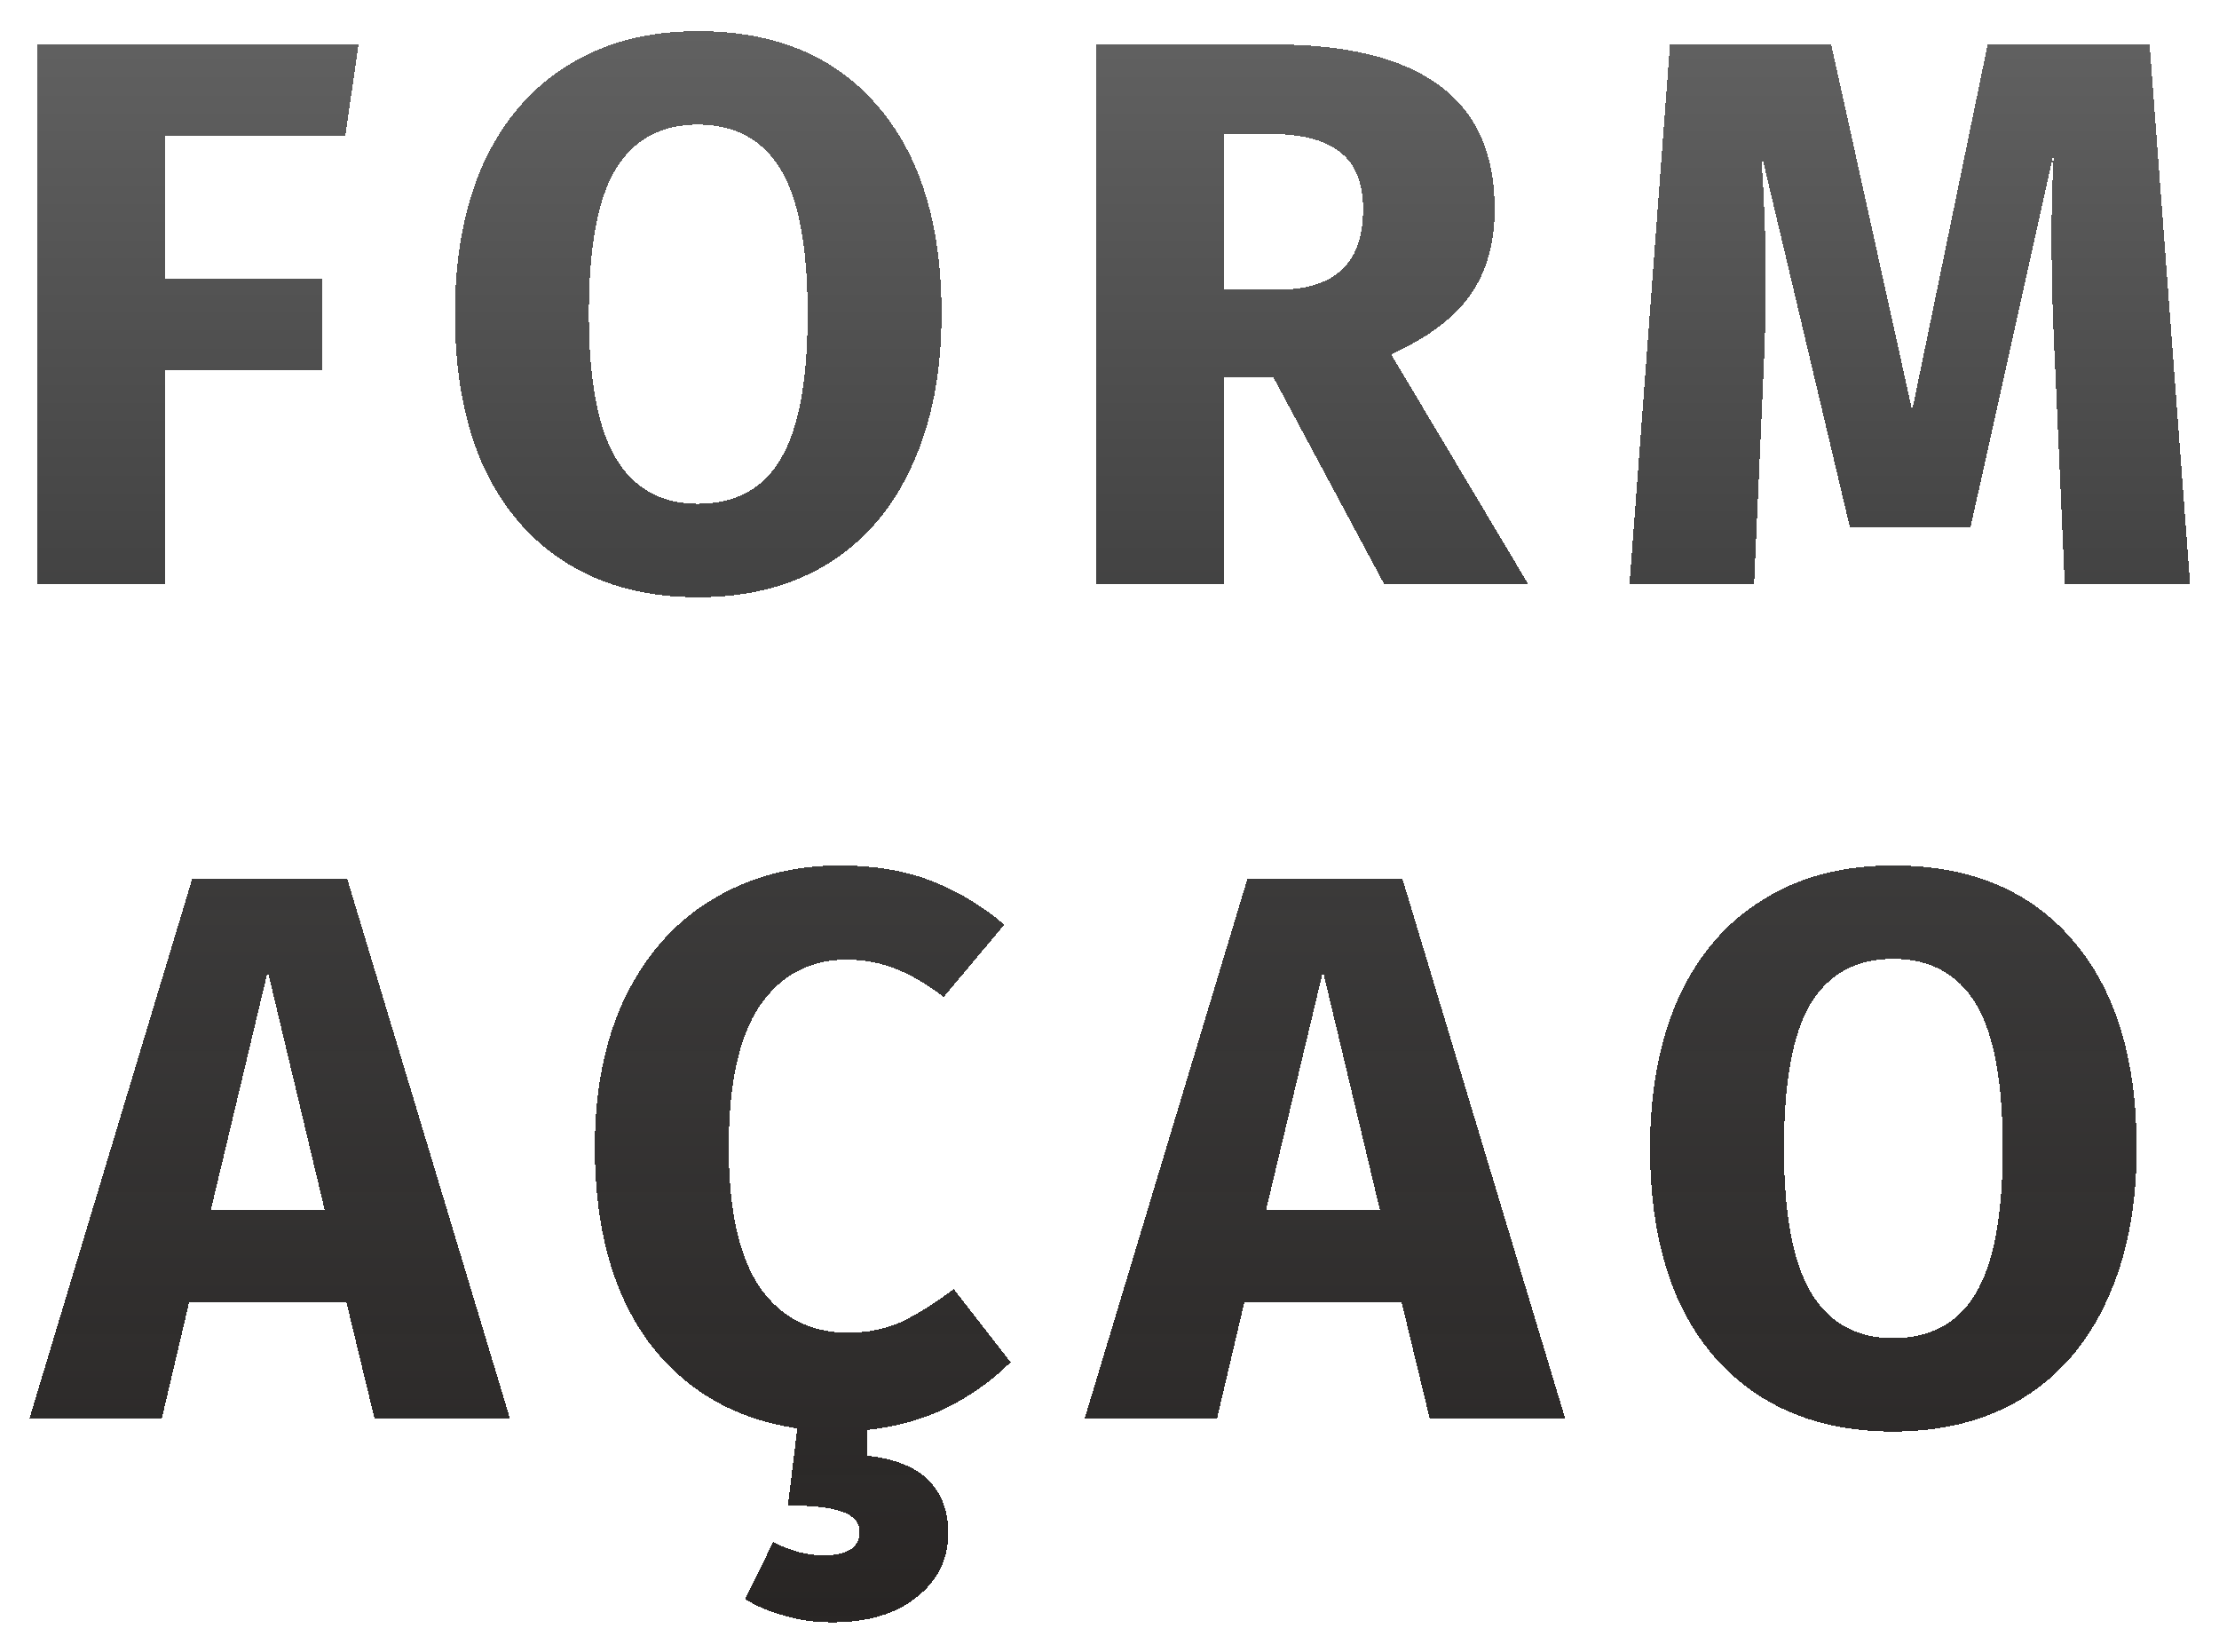 <svg width="399" height="297" viewBox="0 0 399 297" fill="none" xmlns="http://www.w3.org/2000/svg">
<g filter="url(#filter0_d_35_5)">
<path d="M2.657 101V3.98H60.477L58.097 20.36H25.617V46.12H53.897V62.5H25.617V101H2.657ZM121.482 1.6C135.295 1.6 146.028 6.033 153.682 14.9C161.428 23.767 165.302 36.273 165.302 52.42C165.302 62.967 163.528 72.067 159.982 79.72C156.528 87.373 151.488 93.253 144.862 97.36C138.328 101.373 130.535 103.38 121.482 103.38C112.428 103.38 104.635 101.373 98.102 97.36C91.568 93.347 86.528 87.56 82.982 80C79.528 72.347 77.802 63.153 77.802 52.42C77.802 41.967 79.528 32.913 82.982 25.26C86.528 17.607 91.568 11.773 98.102 7.76C104.635 3.653 112.428 1.6 121.482 1.6ZM121.482 18.4C114.855 18.4 109.908 21.107 106.642 26.52C103.468 31.84 101.882 40.473 101.882 52.42C101.882 64.367 103.515 73.047 106.782 78.46C110.048 83.873 114.948 86.58 121.482 86.58C128.202 86.58 133.148 83.92 136.322 78.6C139.588 73.187 141.222 64.46 141.222 52.42C141.222 40.38 139.588 31.7 136.322 26.38C133.055 21.06 128.108 18.4 121.482 18.4ZM224.999 63.9H216.039V101H193.079V3.98H224.859C238.112 3.98 248.052 6.407 254.679 11.26C261.399 16.113 264.759 23.533 264.759 33.52C264.759 39.773 263.265 45 260.279 49.2C257.292 53.307 252.579 56.807 246.139 59.7L270.779 101H244.879L224.999 63.9ZM216.039 48.08H225.699C230.832 48.08 234.659 46.913 237.179 44.58C239.792 42.247 241.099 38.56 241.099 33.52C241.099 28.853 239.699 25.447 236.899 23.3C234.192 21.153 229.992 20.08 224.299 20.08H216.039V48.08ZM389.805 101H367.265L365.585 63.06C365.118 54.007 364.885 45.933 364.885 38.84C364.885 33.427 365.025 28.293 365.305 23.44L350.325 90.78H328.625L312.665 23.44C313.225 31.56 313.505 39.213 313.505 46.4C313.505 51.813 313.365 57.46 313.085 63.34L311.405 101H289.005L296.285 3.98H325.265L339.825 69.78L353.405 3.98H382.525L389.805 101ZM63.327 251L58.287 230.14H30.007L25.107 251H1.307L30.567 153.98H58.427L87.687 251H63.327ZM33.927 213.48H54.367L44.147 170.64L33.927 213.48ZM151.958 257.72C156.905 258.28 160.545 259.727 162.878 262.06C165.305 264.487 166.518 267.66 166.518 271.58C166.518 276.34 164.605 280.213 160.778 283.2C157.045 286.187 152.005 287.68 145.658 287.68C142.485 287.68 139.545 287.26 136.838 286.42C134.131 285.673 131.845 284.693 129.978 283.48L135.018 273.26C138.191 274.847 141.178 275.64 143.978 275.64C148.365 275.64 150.558 274.24 150.558 271.44C150.558 269.76 149.531 268.547 147.478 267.8C145.425 267.053 142.158 266.68 137.678 266.68L139.358 252.82C128.065 251.14 119.151 245.96 112.618 237.28C106.178 228.507 102.958 216.84 102.958 202.28C102.958 191.733 104.825 182.633 108.558 174.98C112.385 167.327 117.611 161.54 124.238 157.62C130.958 153.607 138.565 151.6 147.058 151.6C153.125 151.6 158.491 152.487 163.158 154.26C167.918 156.033 172.398 158.693 176.598 162.24L165.678 175.26C162.785 173.02 159.938 171.34 157.138 170.22C154.338 169.1 151.351 168.54 148.178 168.54C141.645 168.54 136.465 171.293 132.638 176.8C128.905 182.307 127.038 190.8 127.038 202.28C127.038 213.573 128.905 221.973 132.638 227.48C136.465 232.893 141.738 235.6 148.458 235.6C152.005 235.6 155.225 234.947 158.118 233.64C161.011 232.24 164.138 230.28 167.498 227.76L177.718 240.92C174.545 244.093 170.765 246.8 166.378 249.04C161.991 251.187 157.185 252.54 151.958 253.1V257.72ZM253.065 251L248.025 230.14H219.745L214.845 251H191.045L220.305 153.98H248.165L277.425 251H253.065ZM223.665 213.48H244.105L233.885 170.64L223.665 213.48ZM336.376 151.6C350.19 151.6 360.923 156.033 368.576 164.9C376.323 173.767 380.196 186.273 380.196 202.42C380.196 212.967 378.423 222.067 374.876 229.72C371.423 237.373 366.383 243.253 359.756 247.36C353.223 251.373 345.43 253.38 336.376 253.38C327.323 253.38 319.53 251.373 312.996 247.36C306.463 243.347 301.423 237.56 297.876 230C294.423 222.347 292.696 213.153 292.696 202.42C292.696 191.967 294.423 182.913 297.876 175.26C301.423 167.607 306.463 161.773 312.996 157.76C319.53 153.653 327.323 151.6 336.376 151.6ZM336.376 168.4C329.75 168.4 324.803 171.107 321.536 176.52C318.363 181.84 316.776 190.473 316.776 202.42C316.776 214.367 318.41 223.047 321.676 228.46C324.943 233.873 329.843 236.58 336.376 236.58C343.096 236.58 348.043 233.92 351.216 228.6C354.483 223.187 356.116 214.46 356.116 202.42C356.116 190.38 354.483 181.7 351.216 176.38C347.95 171.06 343.003 168.4 336.376 168.4Z" fill="url(#paint0_linear_35_5)" shape-rendering="crispEdges"/>
</g>
<defs>
<filter id="filter0_d_35_5" x="0.507" y="0.8" width="398.098" height="295.68" filterUnits="userSpaceOnUse" color-interpolation-filters="sRGB">
<feFlood flood-opacity="0" result="BackgroundImageFix"/>
<feColorMatrix in="SourceAlpha" type="matrix" values="0 0 0 0 0 0 0 0 0 0 0 0 0 0 0 0 0 0 127 0" result="hardAlpha"/>
<feOffset dx="4" dy="4"/>
<feGaussianBlur stdDeviation="2.4"/>
<feComposite in2="hardAlpha" operator="out"/>
<feColorMatrix type="matrix" values="0 0 0 0 0.267 0 0 0 0 0.267 0 0 0 0 0.267 0 0 0 0.33 0"/>
<feBlend mode="normal" in2="BackgroundImageFix" result="effect1_dropShadow_35_5"/>
<feBlend mode="normal" in="SourceGraphic" in2="effect1_dropShadow_35_5" result="shape"/>
</filter>
<linearGradient id="paint0_linear_35_5" x1="194" y1="-21" x2="194" y2="290.434" gradientUnits="userSpaceOnUse">
<stop stop-color="#686868"/>
<stop offset="0.376" stop-color="#444444"/>
<stop offset="1" stop-color="#211E1D" stop-opacity="0.97"/>
</linearGradient>
</defs>
</svg>
